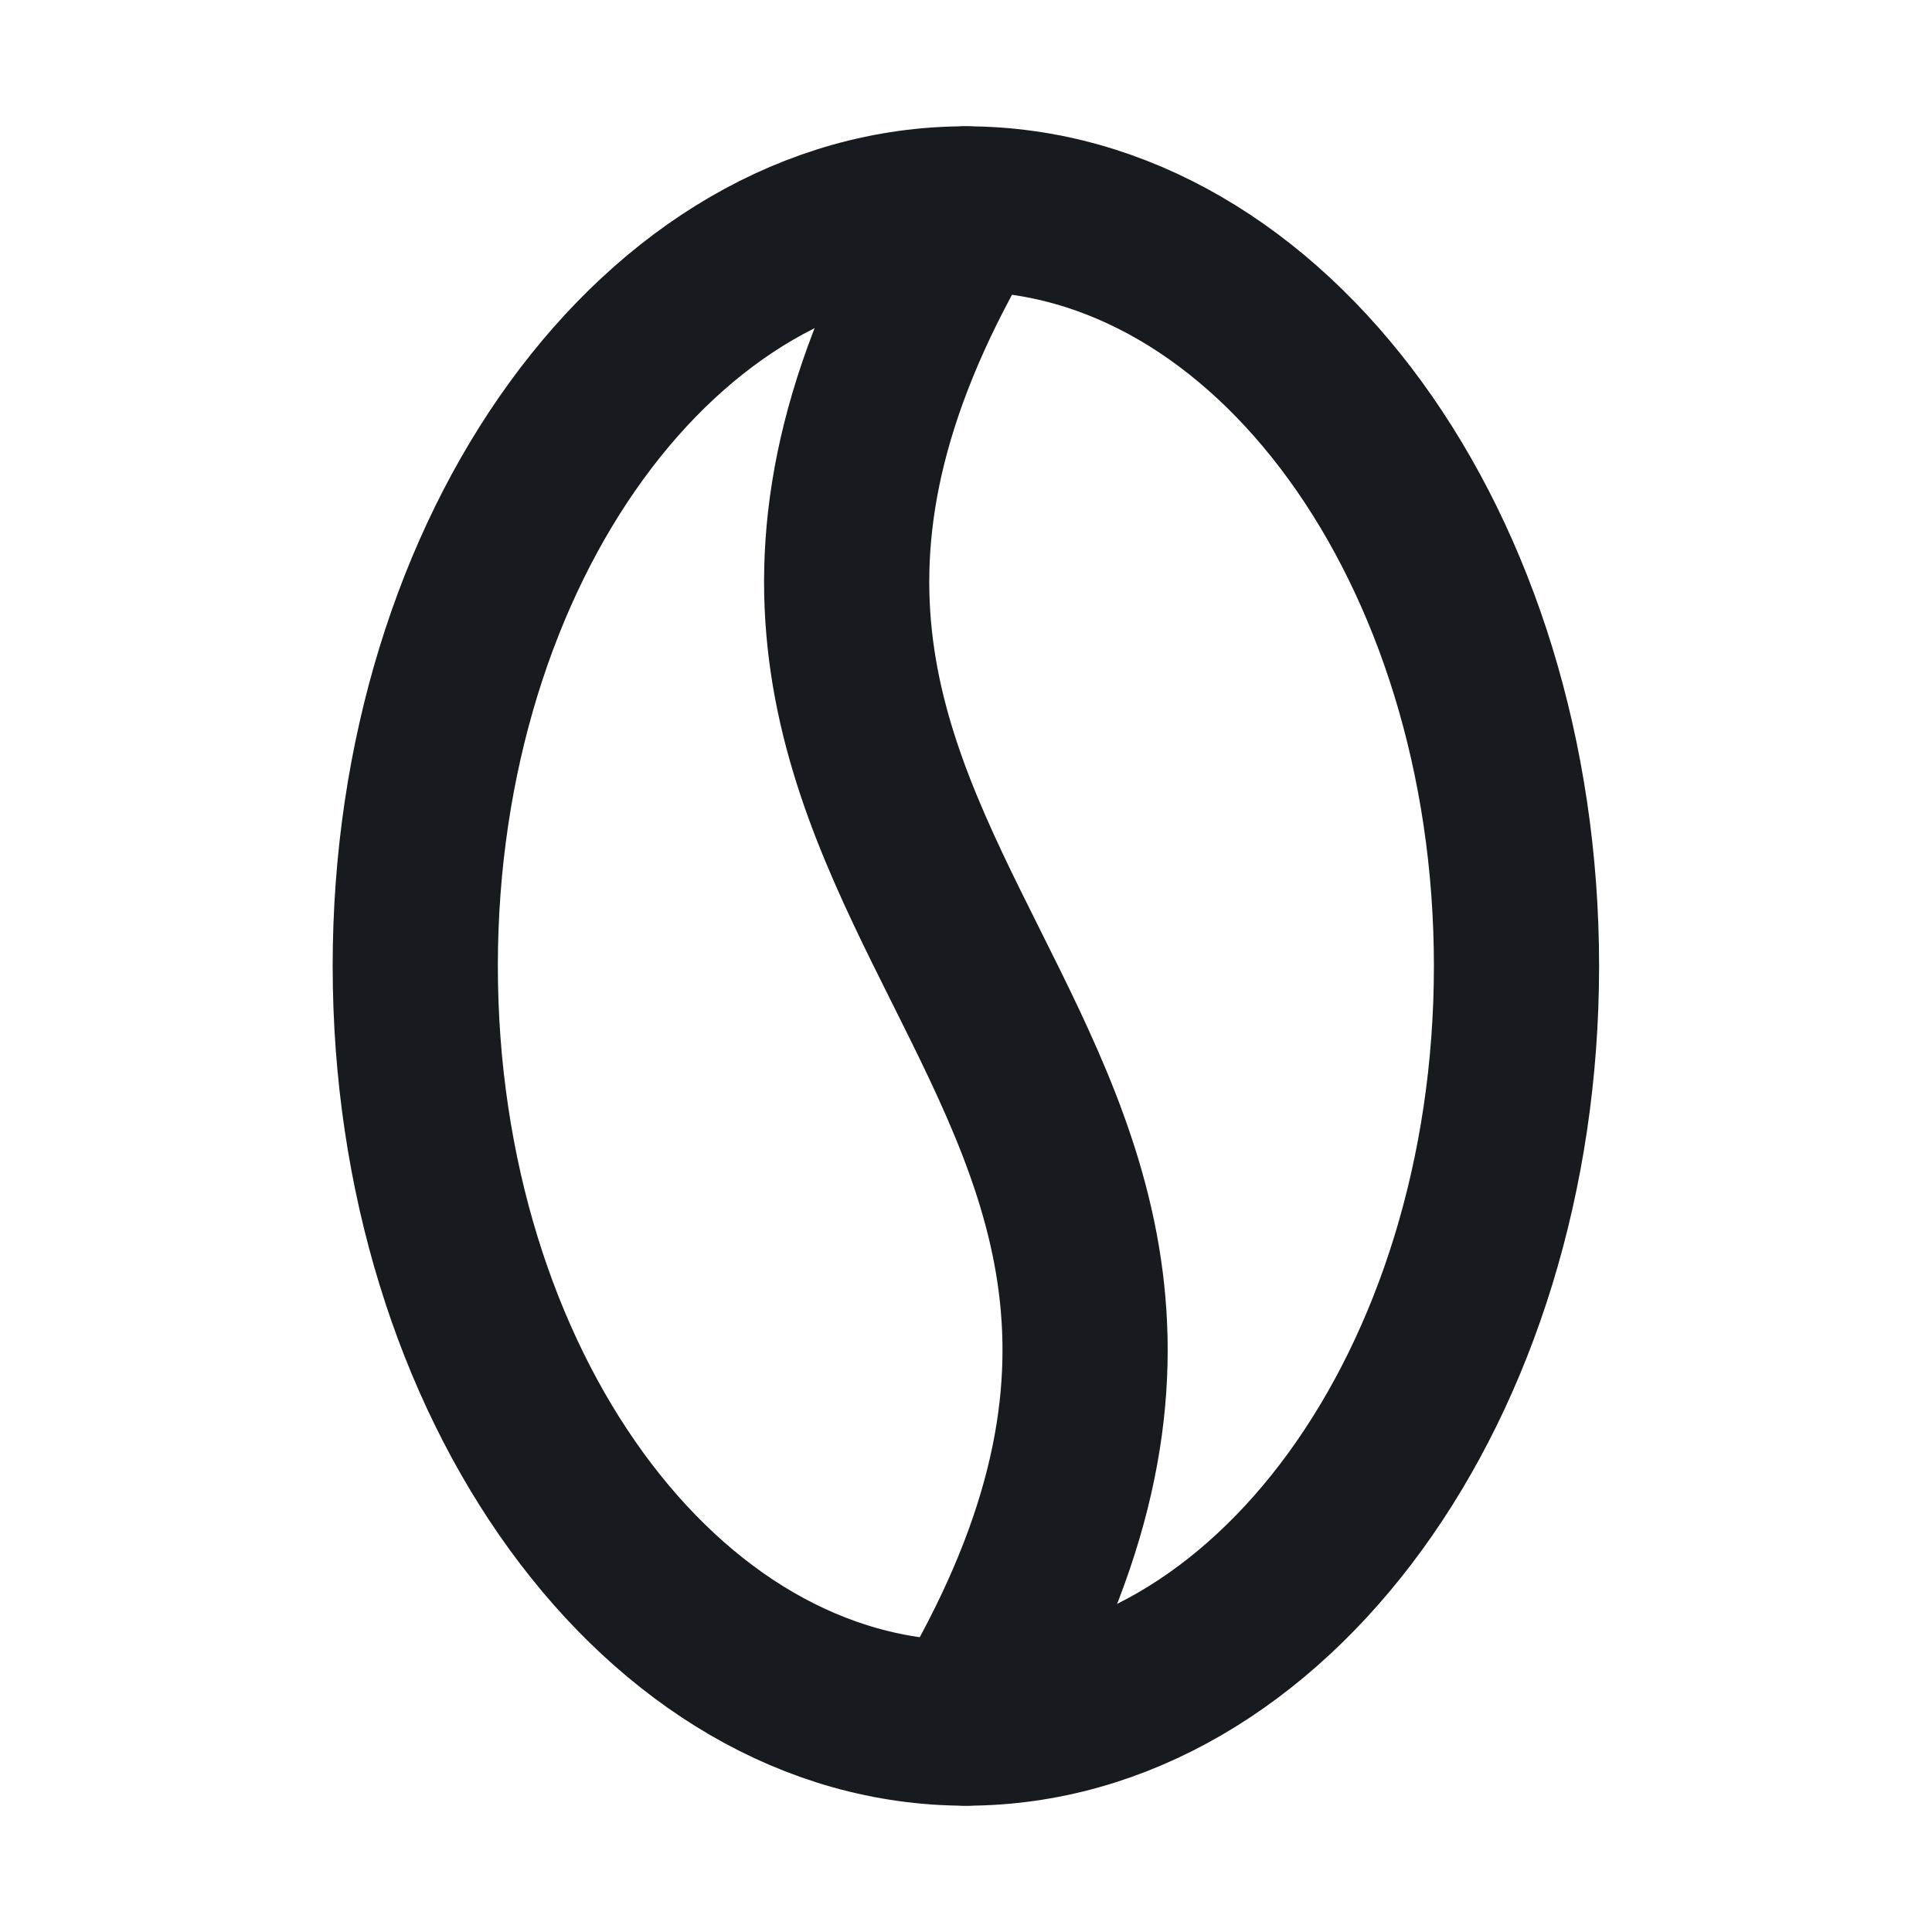 <svg width="16" height="16" viewBox="0 0 16 16" fill="none" xmlns="http://www.w3.org/2000/svg">
<g id="Coffee bean">
<g id="Group">
<g id="Group_2">
<g id="Group_3">
<path id="Vector" d="M7.999 14.27C11.419 8.57 4.579 7.43 7.999 1.73" stroke="#171A1F" stroke-width="1.368" stroke-miterlimit="10" stroke-linecap="round"/>
</g>
<g id="Group_4">
<path id="Vector_2" d="M7.999 14.27C10.518 14.27 12.559 11.463 12.559 8C12.559 4.537 10.518 1.73 7.999 1.73C5.481 1.73 3.439 4.537 3.439 8C3.439 11.463 5.481 14.27 7.999 14.27Z" stroke="#171A1F" stroke-width="1.368" stroke-miterlimit="10" stroke-linecap="square"/>
</g>
</g>
</g>
</g>
</svg>
